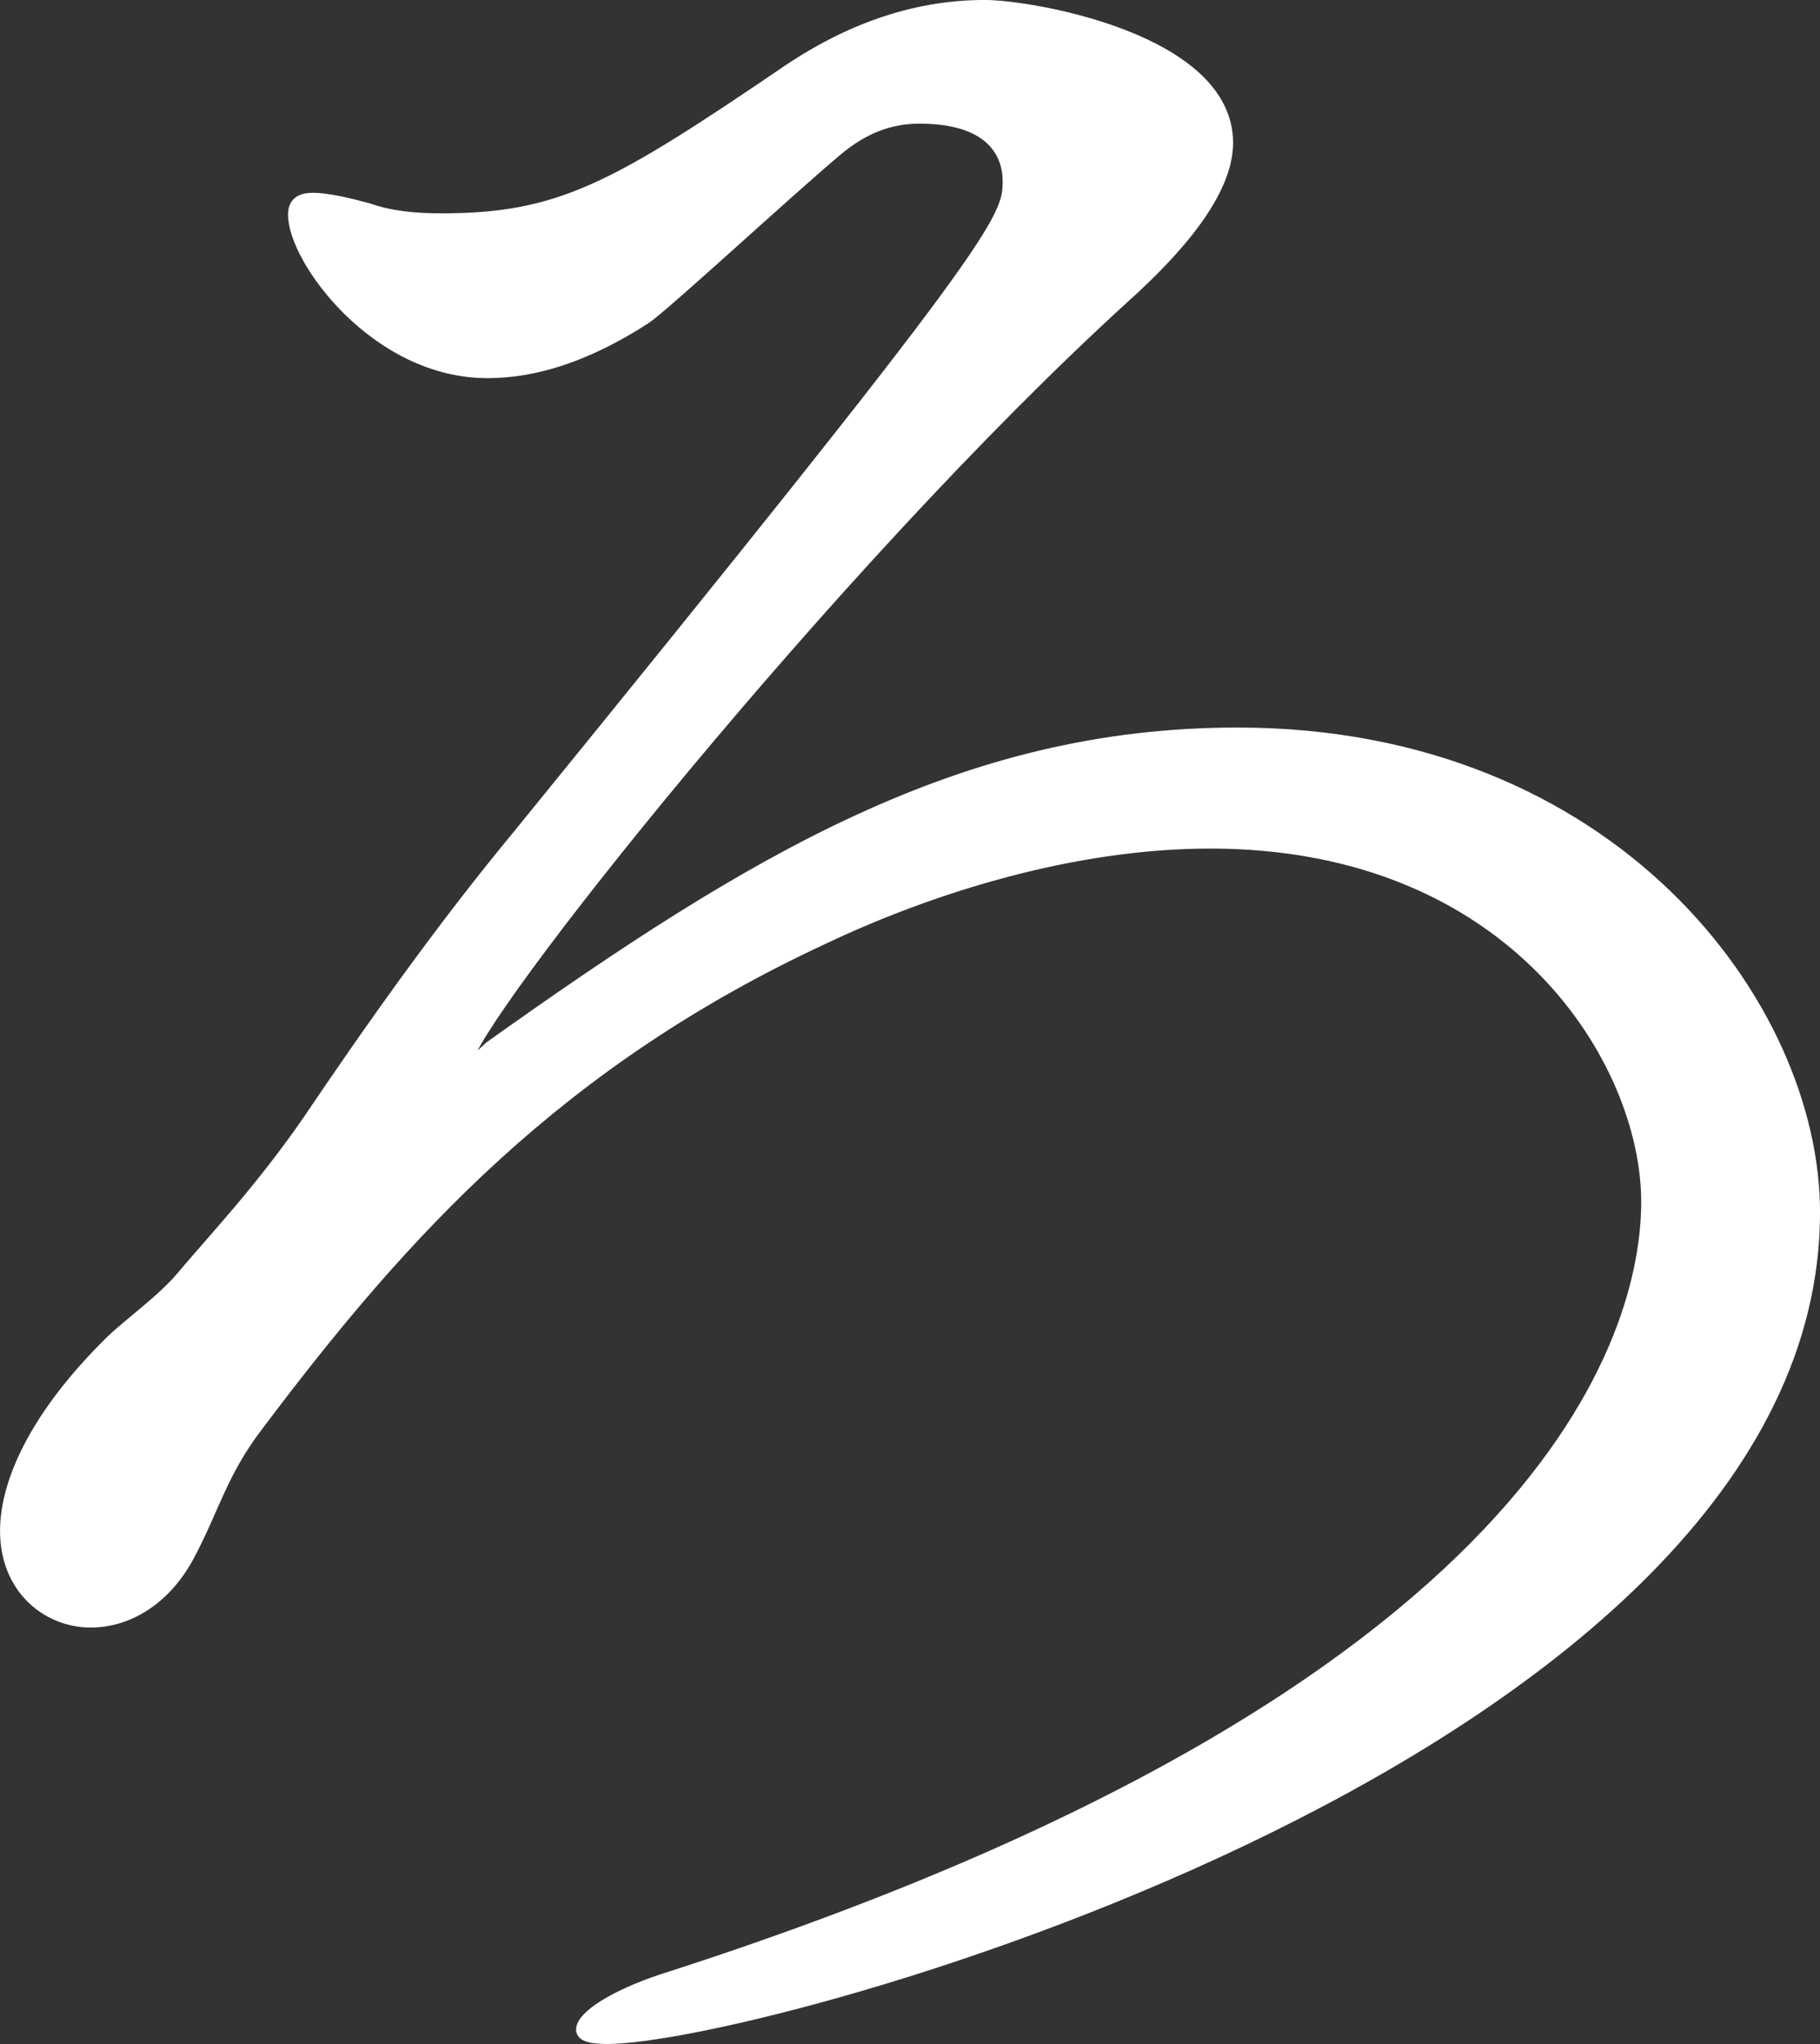 <?xml version="1.0" encoding="UTF-8"?>
<svg id="_レイヤー_2" data-name="レイヤー 2" xmlns="http://www.w3.org/2000/svg" viewBox="0 0 556.69 625.06">
  <rect x="0" y="0" width="556.69" height="625.06" fill="#333333" stroke="none"/>
  <defs>
    <style>
      .cls-1 {
        fill: #fff;
        stroke: #fff;
        stroke-miterlimit: 10;
        stroke-width: 4px;
      }
    </style>
  </defs>
  <g id="_レイヤー_1-2" data-name="レイヤー 1">
    <path class="cls-1" d="M142.46,325.89c1.66,0,4.99-3.14,7.48-5.5,80.62-57.39,144.61-95.91,228.56-95.91,114.69,0,176.2,83.33,176.2,146.22,0,164.3-320.81,252.35-369.01,252.35-4.99,0-7.48-.79-7.48-2.36,0-3.93,9.97-10.22,24.1-14.94,272.61-87.26,301.69-198.11,301.69-238.2,0-43.24-40.72-110.06-133.81-110.06-41.56,0-84.77,13.36-118.02,29.09-81.45,37.74-128.82,89.62-173.7,149.37-10.8,14.15-13.3,25.16-20.78,39.31-7.48,14.15-19.12,20.44-29.92,20.44-13.3,0-25.76-10.22-25.76-27.51,0-14.94,9.14-35.38,32.41-58.17,5.82-5.5,15.79-12.58,21.61-19.65,9.97-11.79,24.1-26.73,38.23-47.17,19.12-28.3,40.72-58.96,64.83-88.05C306.19,74.33,308.68,67.25,308.68,55.46c0-3.93-.83-19.65-27.43-19.65-9.14,0-17.45,3.14-25.76,10.22-14.96,12.58-52.36,47.17-58.18,51.1-18.28,11.79-34.08,16.51-48.2,16.51-34.08,0-59.01-34.59-59.01-47.96,0-3.93,2.49-4.72,5.82-4.72,4.16,0,10.8,1.57,16.62,3.14,6.65,2.36,14.13,3.14,22.44,3.14,36.57,0,53.19-9.43,106.38-45.6,19.95-13.36,39.89-19.65,59.84-19.65,14.13,0,73.97,10.22,73.97,41.67,0,14.94-14.96,32.23-31.58,47.17-89.76,81.76-201.13,222.48-201.13,234.27v.79Z"/>
  </g>
</svg>